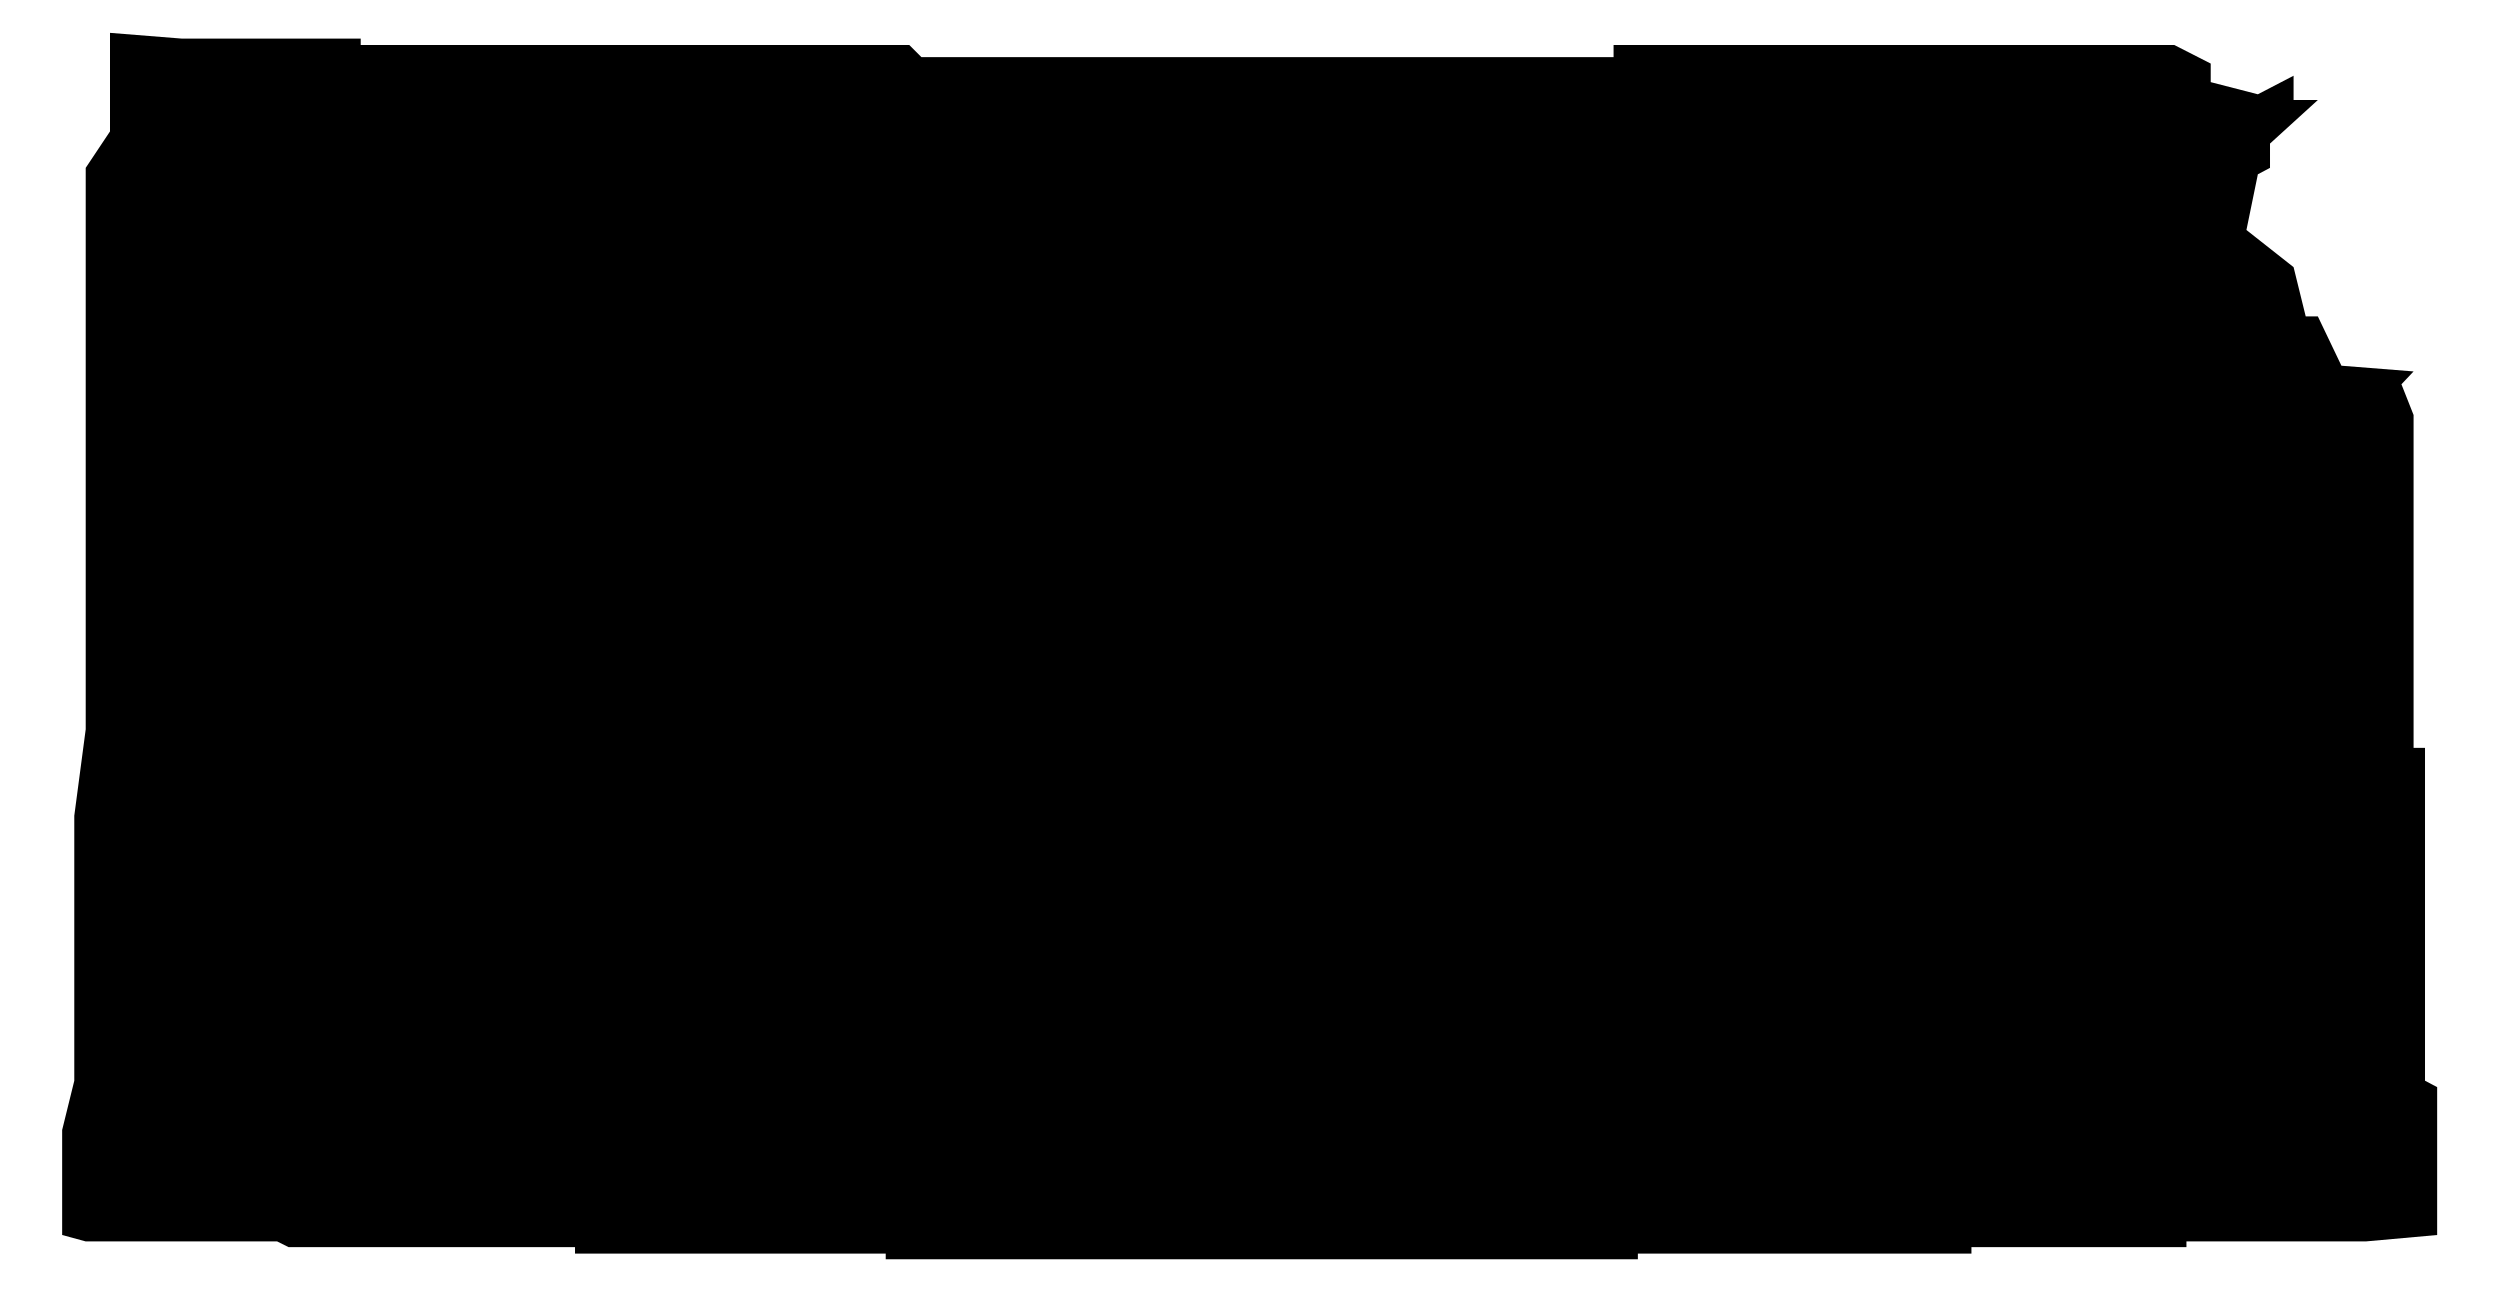 <?xml version="1.0" encoding="utf-8"?>
<!DOCTYPE svg PUBLIC "-//W3C//DTD SVG 1.1//EN" "http://www.w3.org/Graphics/SVG/1.1/DTD/svg11.dtd">
<svg version="1.1" xmlns="http://www.w3.org/2000/svg" width="350" height="181" viewBox="0 0 350 181">
  <path class="state" transform="scale(0.1)" d="M104,1513v-371l16,-121v-337v-34v-415l34,-51v-138l100,8h251v9h300h468l17,17h969v-17h468h17h300l51,26v26l66,17 50,-26v34h34l-67,61v34l-17,9 -16,78 66,52 17,69h17l33,69 101,8 -17,18 17,43v466h16v466l17,9v207l-100,9h-251v8h-301v9h-467v8h-1053v-8h-435v-9h-401l-16,-8h-268l-33,-9v-147l17,-69"/>
</svg>